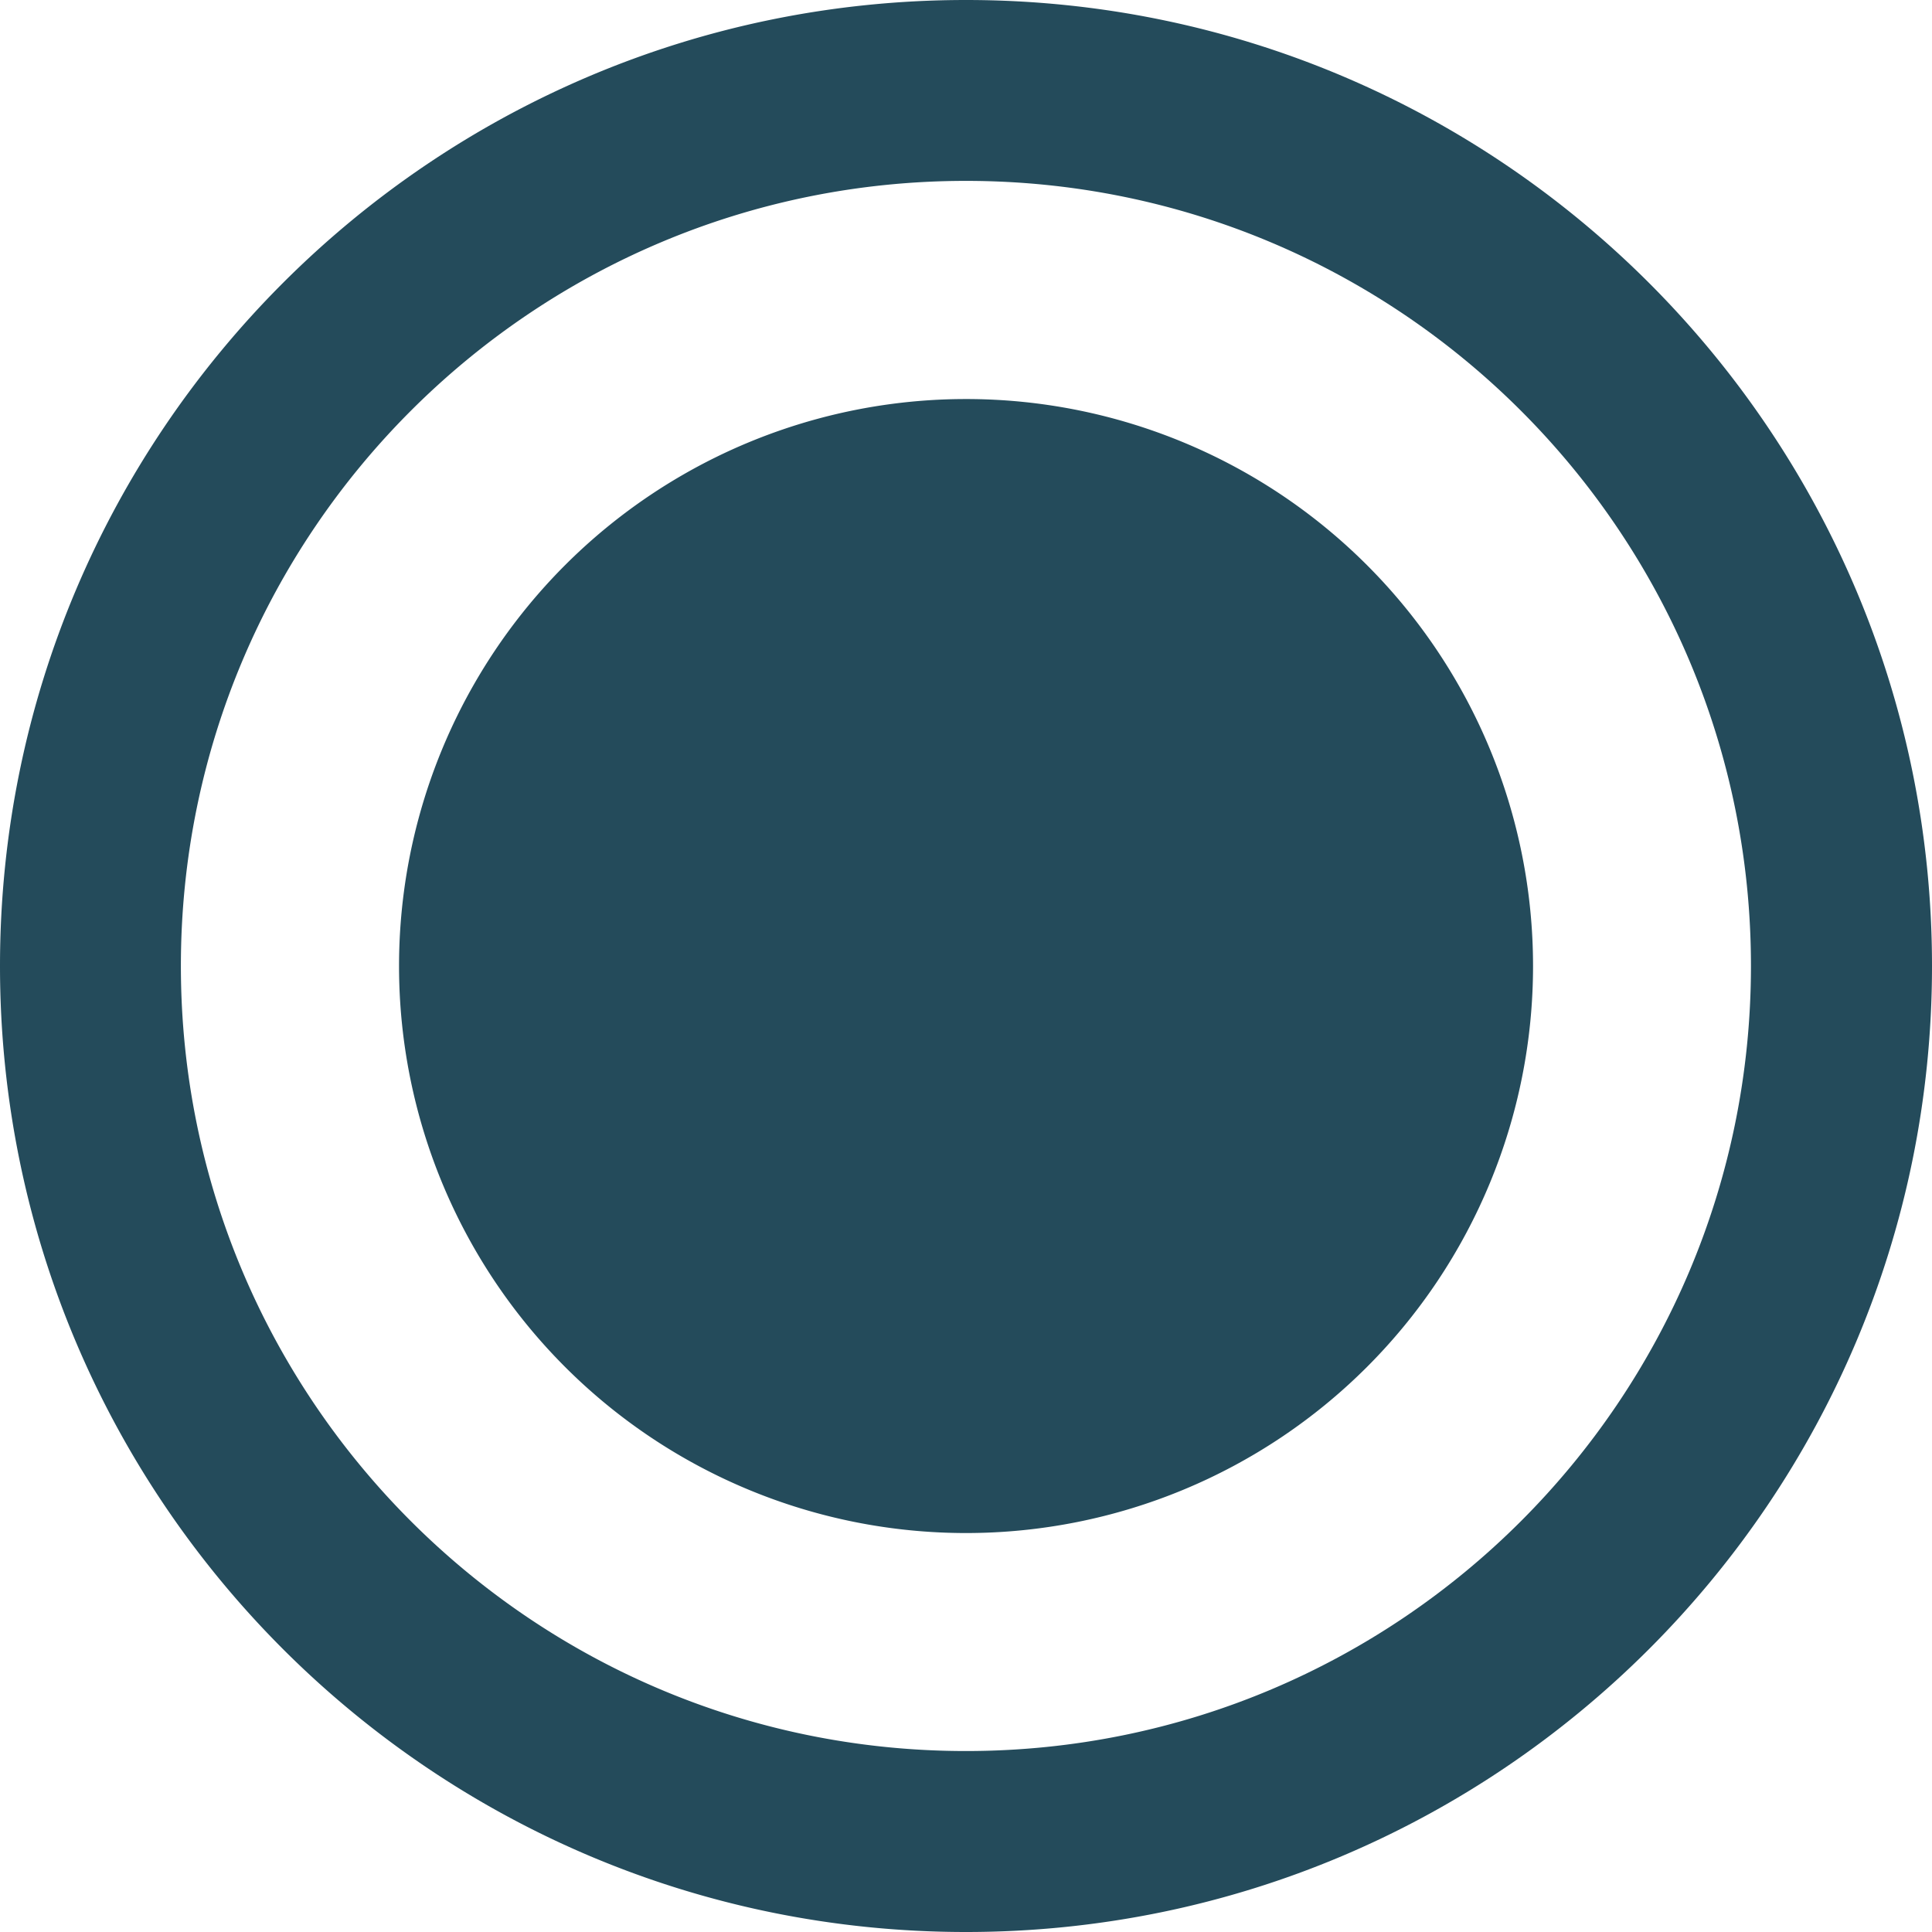 <svg xmlns="http://www.w3.org/2000/svg" viewBox="0 0 24 24">
  <path fill="#244B5B" d="M12 0C5.373 0 0 5.373 0 12s5.373 12 12 12 12-5.373 12-12S18.627 0 12 0zm-.001 2.247c5.386 0 9.752 4.366 9.752 9.752 0 5.387-4.366 9.753-9.752 9.753-5.386 0-9.752-4.366-9.752-9.753 0-5.386 4.366-9.752 9.752-9.752zm.001 2.71a7.043 7.043 0 1 0 .001 14.087A7.043 7.043 0 0 0 12 4.957zm-1.537 3.727v5.376h3.074v-5.376h-3.074z"/>
</svg> 